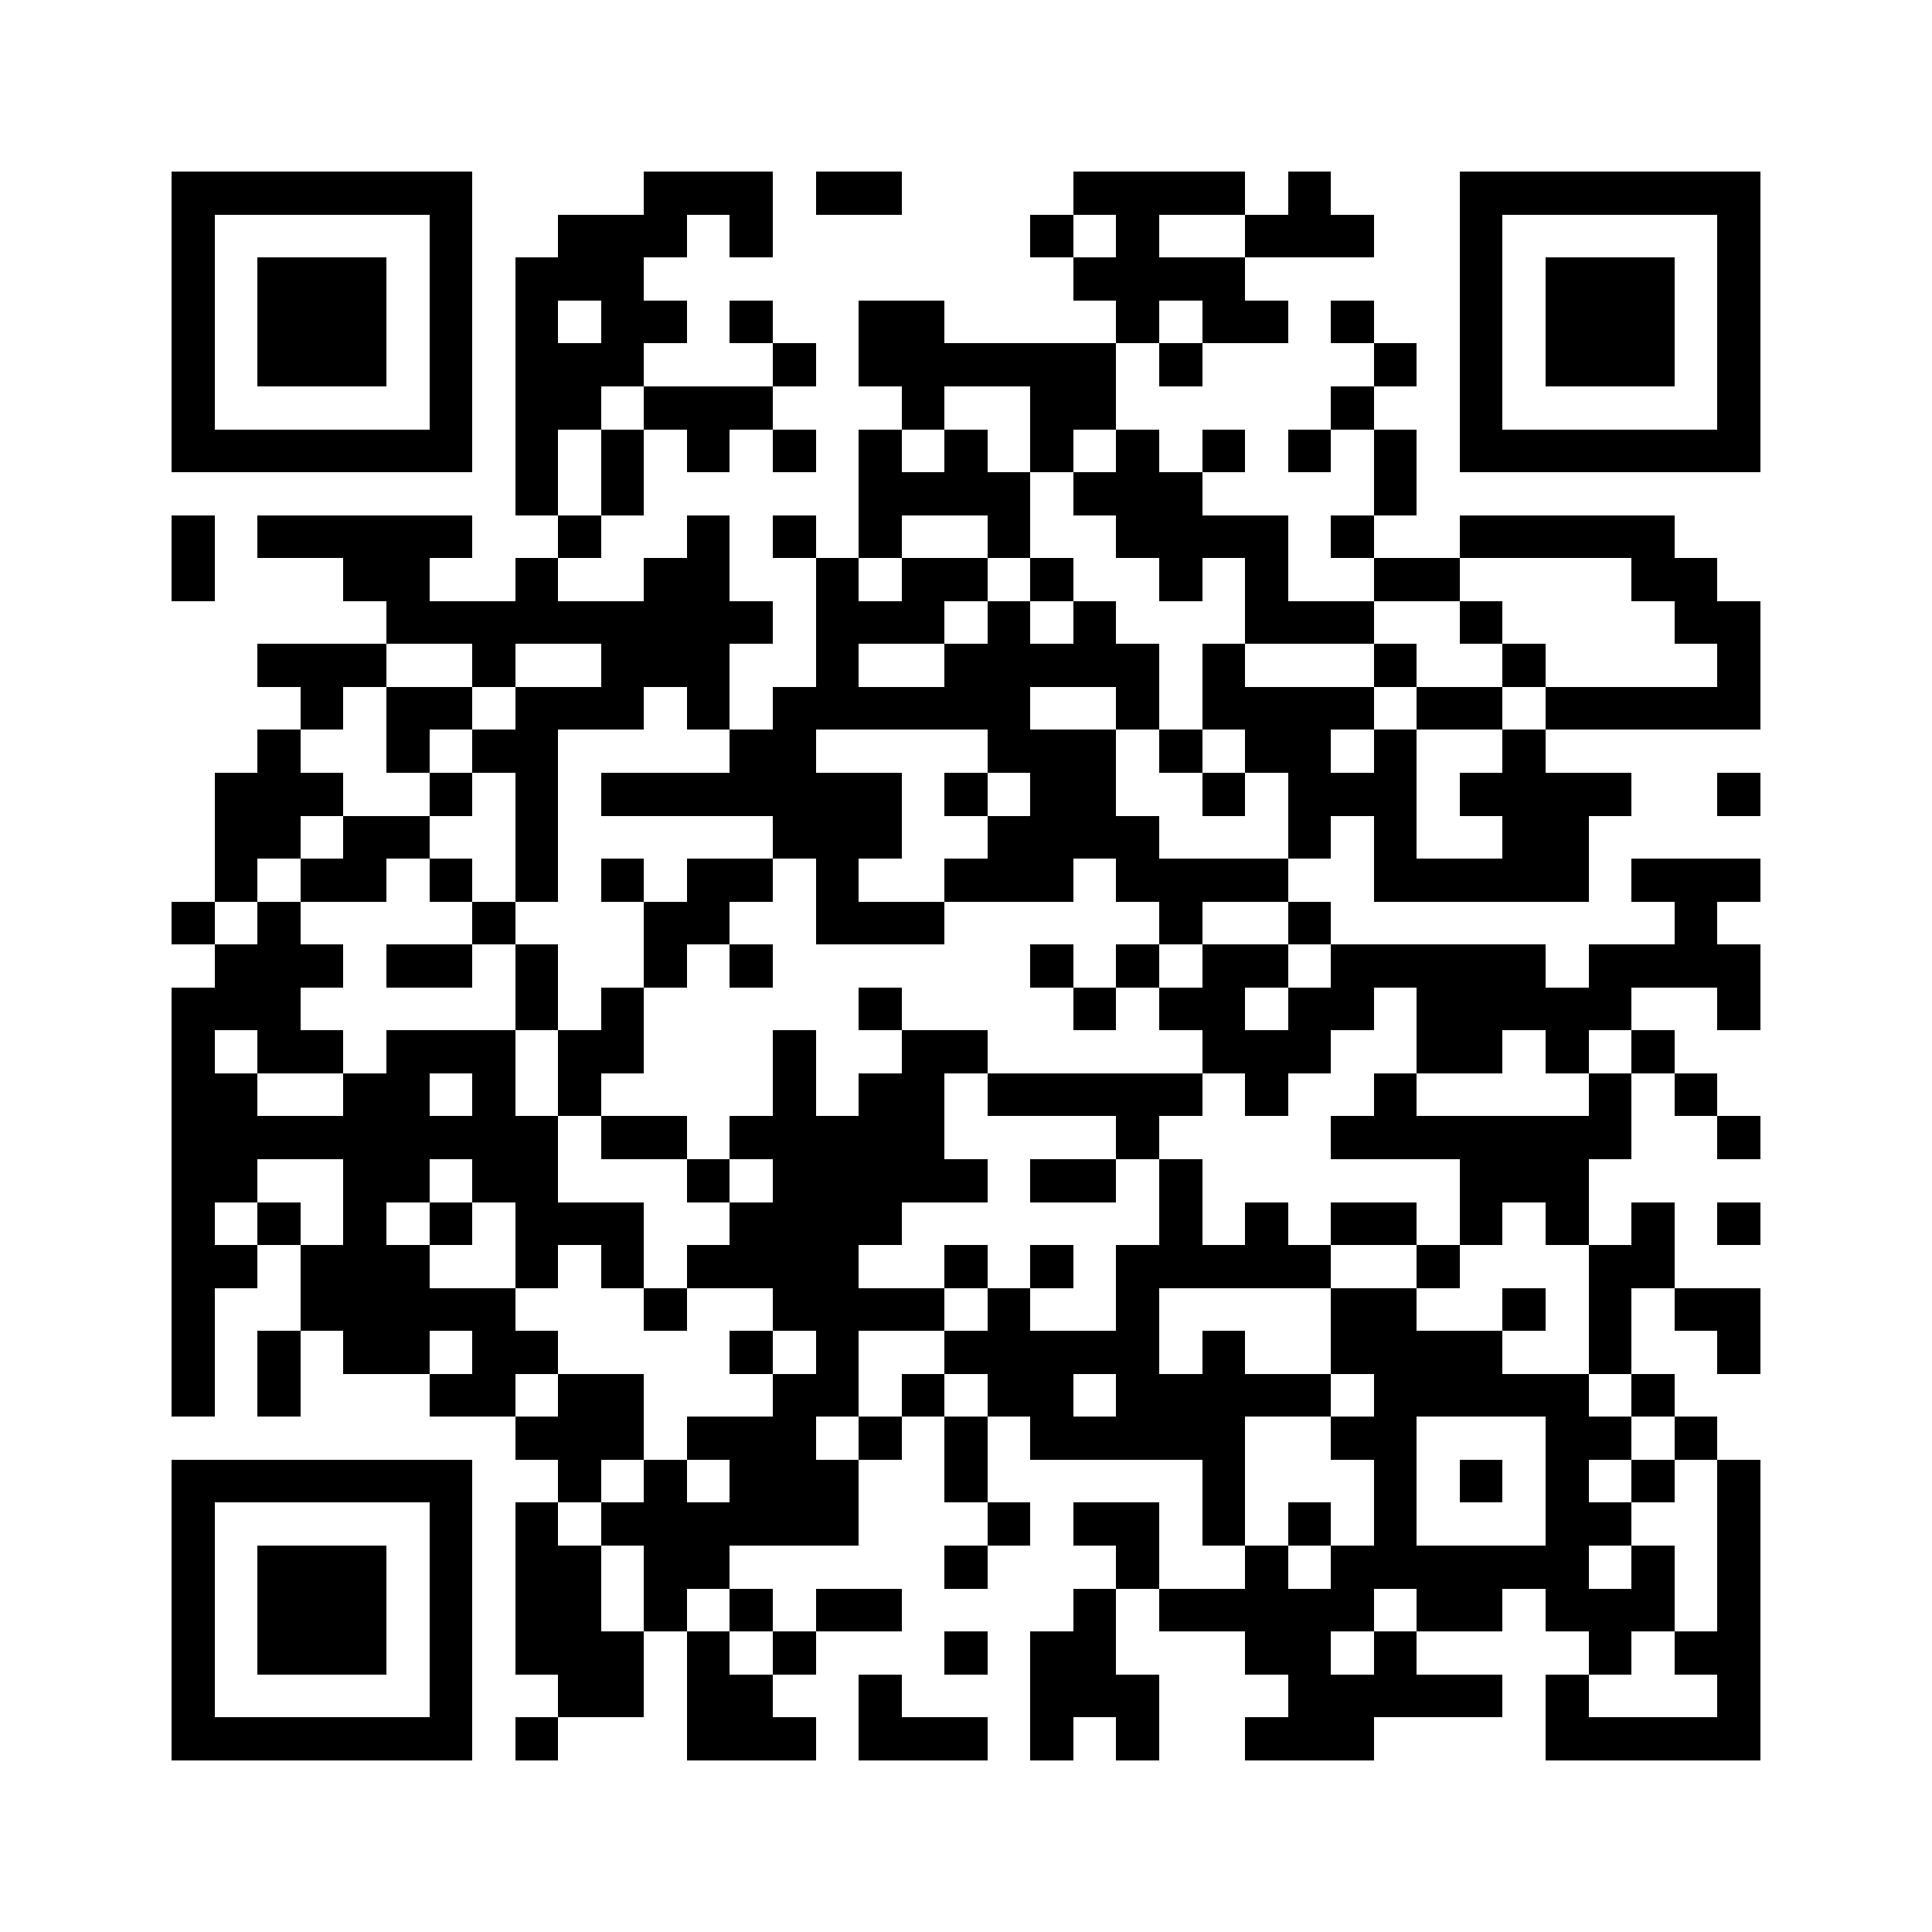 <svg xmlns="http://www.w3.org/2000/svg" viewBox="0 0 45 45" shape-rendering="crispEdges"><path fill="#ffffff" d="M0 0h45v45H0z"/><path stroke="#000000" d="M4 4.5h7m4 0h3m1 0h2m4 0h4m1 0h1m3 0h7M4 5.5h1m5 0h1m2 0h3m1 0h1m6 0h1m1 0h1m2 0h3m2 0h1m5 0h1M4 6.5h1m1 0h3m1 0h1m1 0h3m10 0h4m5 0h1m1 0h3m1 0h1M4 7.5h1m1 0h3m1 0h1m1 0h1m1 0h2m1 0h1m2 0h2m4 0h1m1 0h2m1 0h1m2 0h1m1 0h3m1 0h1M4 8.5h1m1 0h3m1 0h1m1 0h3m3 0h1m1 0h6m1 0h1m4 0h1m1 0h1m1 0h3m1 0h1M4 9.5h1m5 0h1m1 0h2m1 0h3m3 0h1m2 0h2m5 0h1m2 0h1m5 0h1M4 10.5h7m1 0h1m1 0h1m1 0h1m1 0h1m1 0h1m1 0h1m1 0h1m1 0h1m1 0h1m1 0h1m1 0h1m1 0h7M12 11.5h1m1 0h1m5 0h4m1 0h3m4 0h1M4 12.5h1m1 0h5m2 0h1m2 0h1m1 0h1m1 0h1m2 0h1m2 0h4m1 0h1m2 0h5M4 13.5h1m3 0h2m2 0h1m2 0h2m2 0h1m1 0h2m1 0h1m2 0h1m1 0h1m2 0h2m4 0h2M9 14.5h9m1 0h3m1 0h1m1 0h1m3 0h3m2 0h1m4 0h2M6 15.5h3m2 0h1m2 0h3m2 0h1m2 0h5m1 0h1m3 0h1m2 0h1m4 0h1M7 16.5h1m1 0h2m1 0h3m1 0h1m1 0h6m2 0h1m1 0h4m1 0h2m1 0h5M6 17.5h1m2 0h1m1 0h2m4 0h2m4 0h3m1 0h1m1 0h2m1 0h1m2 0h1M5 18.5h3m2 0h1m1 0h1m1 0h7m1 0h1m1 0h2m2 0h1m1 0h3m1 0h4m2 0h1M5 19.5h2m1 0h2m2 0h1m5 0h3m2 0h4m3 0h1m1 0h1m2 0h2M5 20.5h1m1 0h2m1 0h1m1 0h1m1 0h1m1 0h2m1 0h1m2 0h3m1 0h4m2 0h5m1 0h3M4 21.5h1m1 0h1m4 0h1m3 0h2m2 0h3m5 0h1m2 0h1m8 0h1M5 22.5h3m1 0h2m1 0h1m2 0h1m1 0h1m6 0h1m1 0h1m1 0h2m1 0h5m1 0h4M4 23.5h3m5 0h1m1 0h1m5 0h1m4 0h1m1 0h2m1 0h2m1 0h5m2 0h1M4 24.5h1m1 0h2m1 0h3m1 0h2m3 0h1m2 0h2m5 0h3m2 0h2m1 0h1m1 0h1M4 25.5h2m2 0h2m1 0h1m1 0h1m4 0h1m1 0h2m1 0h5m1 0h1m2 0h1m4 0h1m1 0h1M4 26.5h9m1 0h2m1 0h5m4 0h1m4 0h7m2 0h1M4 27.5h2m2 0h2m1 0h2m3 0h1m1 0h5m1 0h2m1 0h1m6 0h3M4 28.5h1m1 0h1m1 0h1m1 0h1m1 0h3m2 0h4m6 0h1m1 0h1m1 0h2m1 0h1m1 0h1m1 0h1m1 0h1M4 29.5h2m1 0h3m2 0h1m1 0h1m1 0h4m2 0h1m1 0h1m1 0h5m2 0h1m3 0h2M4 30.5h1m2 0h5m3 0h1m2 0h4m1 0h1m2 0h1m4 0h2m2 0h1m1 0h1m1 0h2M4 31.5h1m1 0h1m1 0h2m1 0h2m4 0h1m1 0h1m2 0h5m1 0h1m2 0h4m2 0h1m2 0h1M4 32.5h1m1 0h1m3 0h2m1 0h2m3 0h2m1 0h1m1 0h2m1 0h5m1 0h5m1 0h1M12 33.5h3m1 0h3m1 0h1m1 0h1m1 0h5m2 0h2m3 0h2m1 0h1M4 34.5h7m2 0h1m1 0h1m1 0h3m2 0h1m5 0h1m3 0h1m1 0h1m1 0h1m1 0h1m1 0h1M4 35.5h1m5 0h1m1 0h1m1 0h6m3 0h1m1 0h2m1 0h1m1 0h1m1 0h1m3 0h2m2 0h1M4 36.5h1m1 0h3m1 0h1m1 0h2m1 0h2m5 0h1m3 0h1m2 0h1m1 0h6m1 0h1m1 0h1M4 37.5h1m1 0h3m1 0h1m1 0h2m1 0h1m1 0h1m1 0h2m4 0h1m1 0h5m1 0h2m1 0h3m1 0h1M4 38.5h1m1 0h3m1 0h1m1 0h3m1 0h1m1 0h1m3 0h1m1 0h2m3 0h2m1 0h1m4 0h1m1 0h2M4 39.5h1m5 0h1m2 0h2m1 0h2m2 0h1m3 0h3m3 0h5m1 0h1m3 0h1M4 40.5h7m1 0h1m3 0h3m1 0h3m1 0h1m1 0h1m2 0h3m4 0h5"/></svg>
